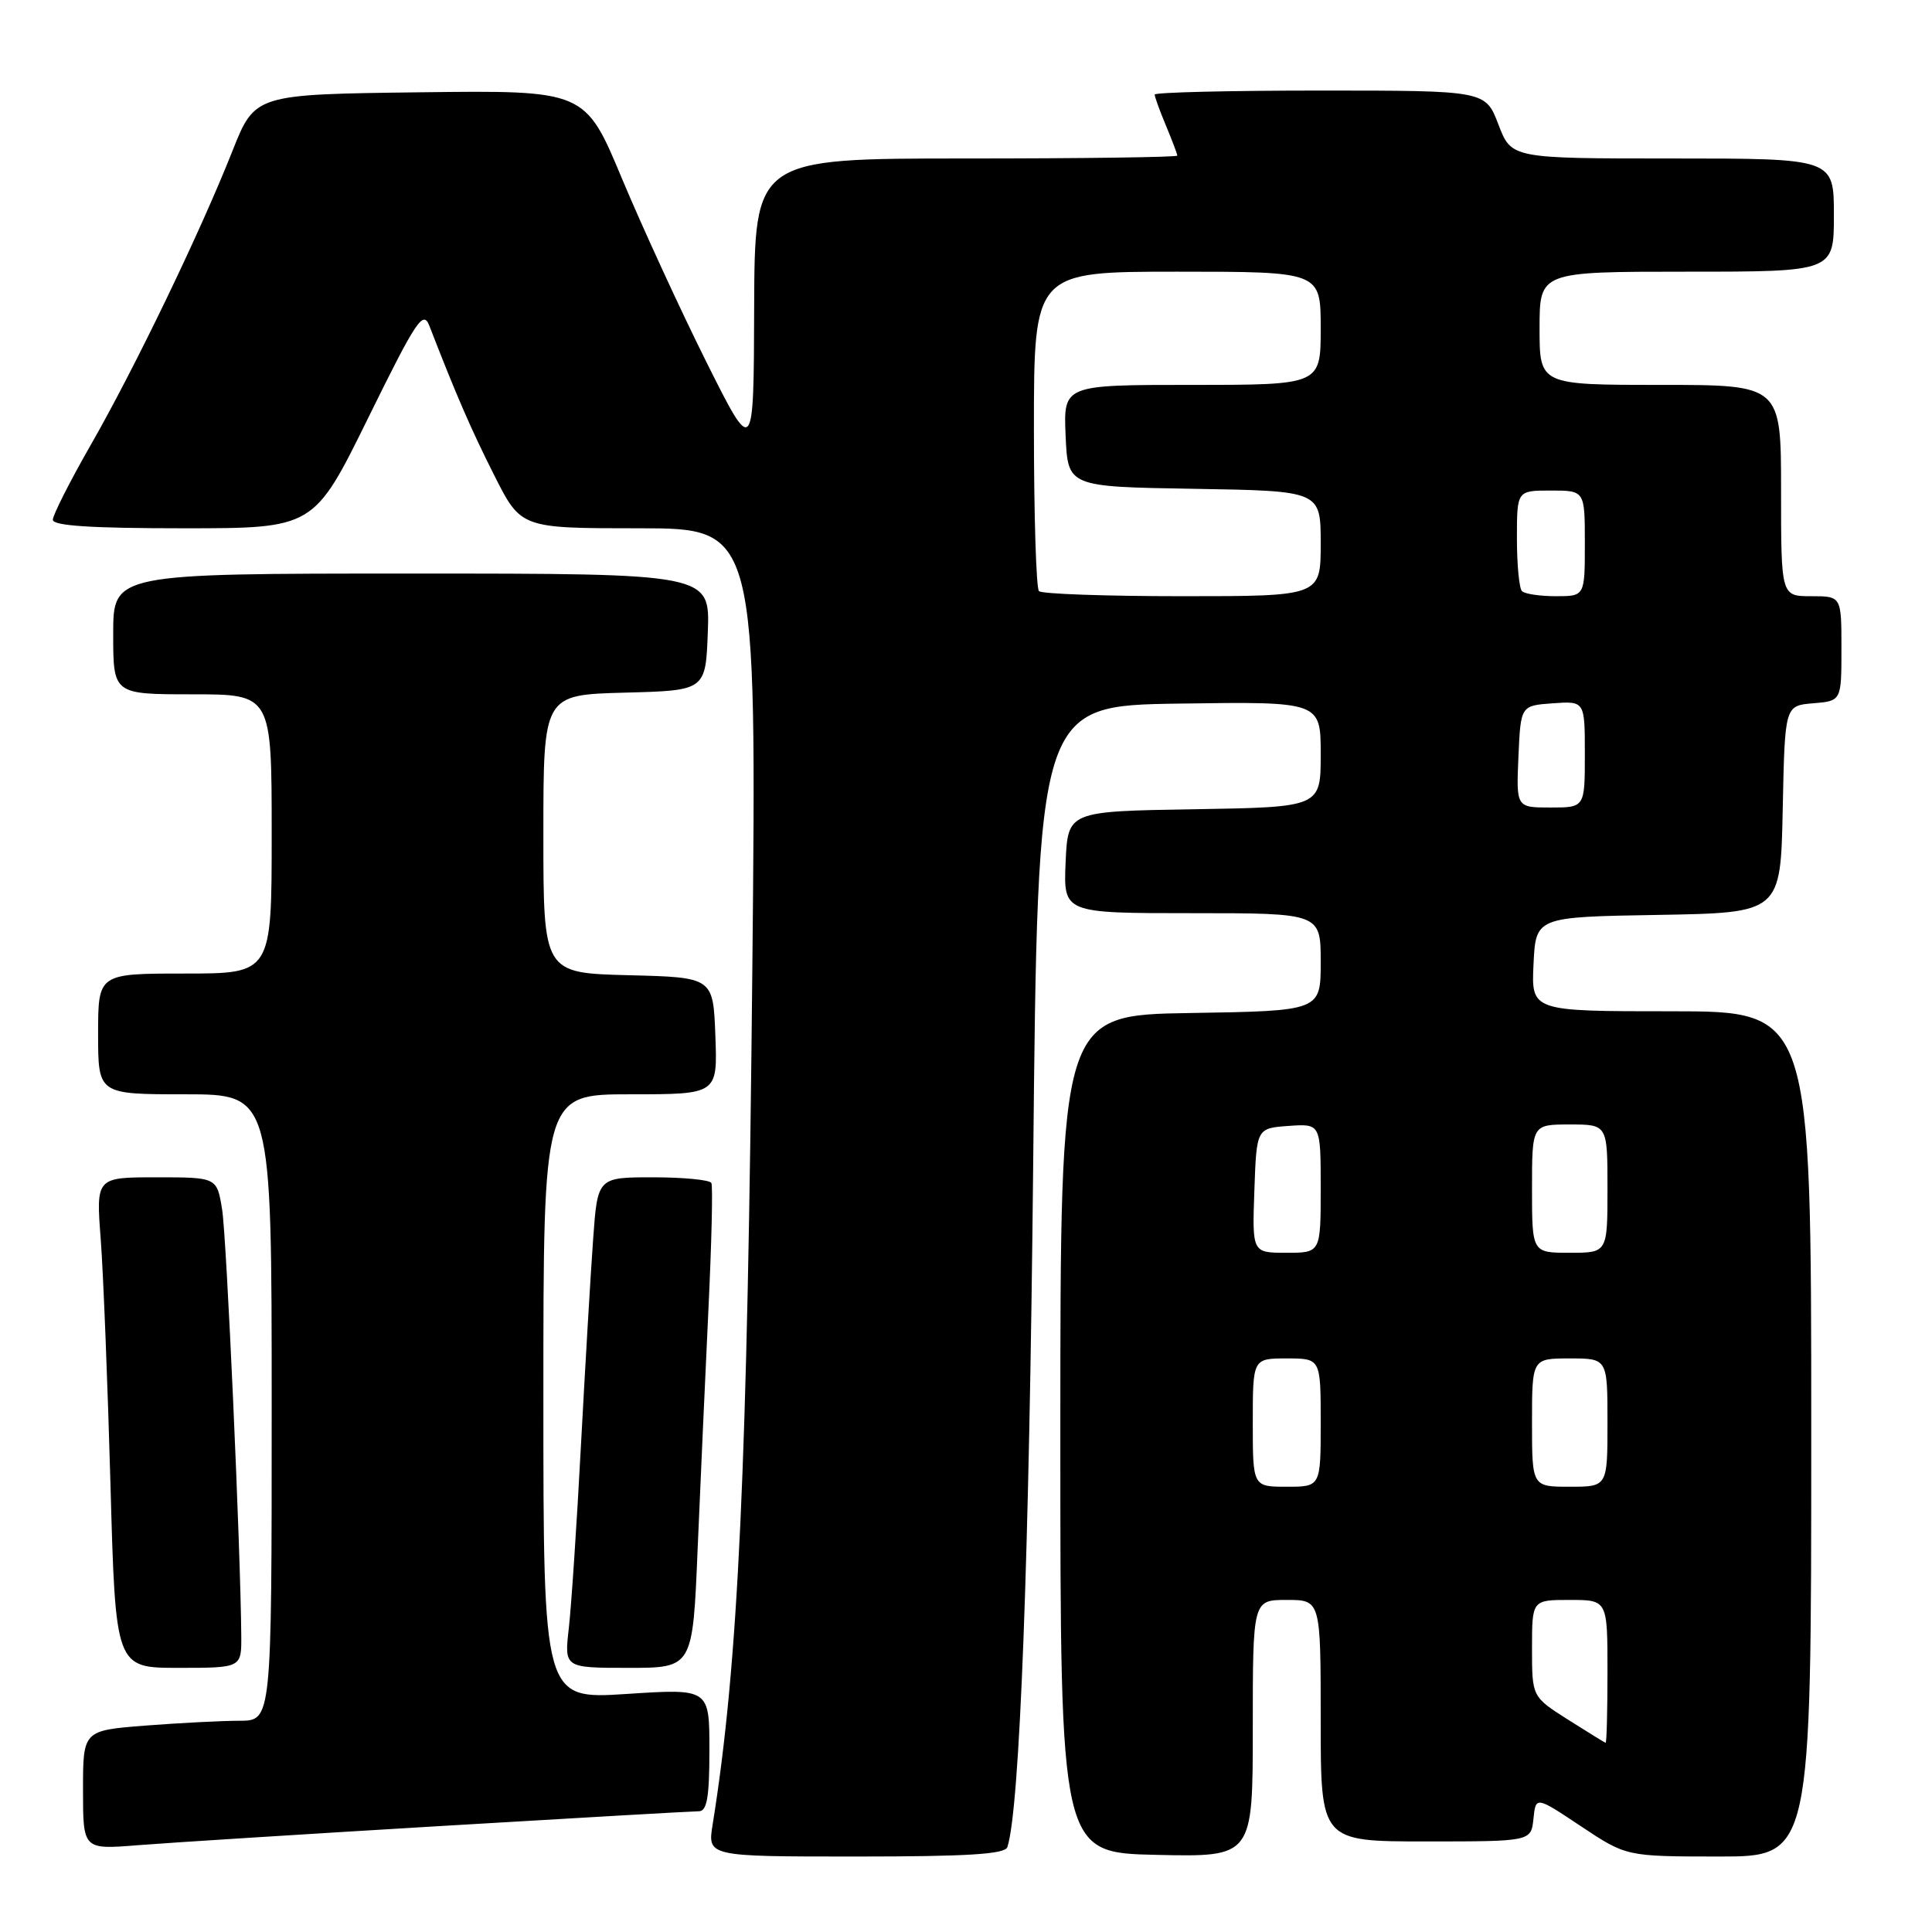 <?xml version="1.0" encoding="UTF-8" standalone="no"?>
<!DOCTYPE svg PUBLIC "-//W3C//DTD SVG 1.1//EN" "http://www.w3.org/Graphics/SVG/1.1/DTD/svg11.dtd" >
<svg xmlns="http://www.w3.org/2000/svg" xmlns:xlink="http://www.w3.org/1999/xlink" version="1.1" viewBox="0 0 256 256">
 <g >
 <path fill="currentColor"
d=" M 133.48 244.75 C 135.12 239.83 136.38 206.64 136.90 154.50 C 137.50 93.50 137.50 93.50 156.25 93.23 C 175.00 92.96 175.00 92.96 175.00 99.95 C 175.00 106.95 175.00 106.95 158.25 107.23 C 141.50 107.50 141.50 107.50 141.20 114.25 C 140.91 121.00 140.91 121.00 157.95 121.00 C 175.00 121.00 175.00 121.00 175.00 127.48 C 175.00 133.95 175.00 133.95 157.75 134.23 C 140.50 134.50 140.50 134.50 140.50 190.00 C 140.50 245.50 140.50 245.50 153.25 245.78 C 166.00 246.06 166.00 246.06 166.00 229.03 C 166.00 212.00 166.00 212.00 170.50 212.00 C 175.00 212.00 175.00 212.00 175.00 228.00 C 175.00 244.00 175.00 244.00 188.94 244.00 C 202.87 244.00 202.87 244.00 203.19 241.00 C 203.50 238.00 203.50 238.00 209.50 242.00 C 215.50 245.99 215.50 245.99 227.75 246.00 C 240.00 246.00 240.00 246.00 240.00 190.00 C 240.00 134.00 240.00 134.00 221.45 134.00 C 202.90 134.00 202.90 134.00 203.20 127.75 C 203.50 121.50 203.50 121.50 219.72 121.23 C 235.94 120.95 235.94 120.95 236.22 107.23 C 236.50 93.50 236.50 93.50 240.25 93.19 C 244.00 92.88 244.00 92.88 244.00 85.94 C 244.00 79.00 244.00 79.00 240.00 79.00 C 236.00 79.00 236.00 79.00 236.00 65.00 C 236.00 51.00 236.00 51.00 220.00 51.00 C 204.00 51.00 204.00 51.00 204.00 43.50 C 204.00 36.00 204.00 36.00 223.50 36.00 C 243.00 36.00 243.00 36.00 243.00 28.50 C 243.00 21.00 243.00 21.00 221.64 21.00 C 200.27 21.00 200.27 21.00 198.55 16.50 C 196.83 12.00 196.83 12.00 174.92 12.00 C 162.86 12.00 153.00 12.24 153.00 12.53 C 153.00 12.82 153.67 14.68 154.50 16.65 C 155.32 18.63 156.00 20.41 156.00 20.62 C 156.00 20.83 143.40 21.00 128.00 21.00 C 100.00 21.00 100.00 21.00 99.93 40.75 C 99.87 60.50 99.87 60.50 93.59 47.95 C 90.15 41.05 85.12 30.12 82.42 23.68 C 77.53 11.96 77.53 11.96 55.65 12.23 C 33.78 12.50 33.78 12.50 30.80 20.00 C 26.53 30.79 17.89 48.71 12.04 58.93 C 9.27 63.77 7.00 68.25 7.00 68.87 C 7.00 69.67 12.09 70.00 24.30 70.00 C 41.59 70.00 41.59 70.00 48.78 55.39 C 55.14 42.46 56.07 41.06 56.88 43.14 C 60.48 52.42 62.39 56.83 65.49 62.98 C 69.03 70.00 69.03 70.00 84.64 70.00 C 100.26 70.00 100.26 70.00 99.69 128.25 C 99.04 194.71 97.84 220.54 94.43 241.75 C 93.74 246.00 93.74 246.00 113.40 246.00 C 128.24 246.00 133.17 245.69 133.48 244.75 Z  M 58.36 241.96 C 76.44 240.88 91.85 240.00 92.61 240.00 C 93.68 240.00 94.00 238.13 94.00 231.87 C 94.00 223.74 94.00 223.74 83.00 224.46 C 72.00 225.17 72.00 225.17 72.00 185.08 C 72.00 145.00 72.00 145.00 83.54 145.00 C 95.08 145.00 95.08 145.00 94.79 137.25 C 94.50 129.50 94.50 129.50 83.25 129.22 C 72.00 128.93 72.00 128.93 72.00 110.50 C 72.00 92.07 72.00 92.07 82.75 91.78 C 93.50 91.50 93.50 91.50 93.79 83.75 C 94.08 76.00 94.08 76.00 54.54 76.00 C 15.00 76.00 15.00 76.00 15.00 84.00 C 15.00 92.00 15.00 92.00 25.50 92.00 C 36.00 92.00 36.00 92.00 36.00 110.50 C 36.00 129.00 36.00 129.00 24.50 129.00 C 13.00 129.00 13.00 129.00 13.00 137.00 C 13.00 145.00 13.00 145.00 24.50 145.00 C 36.00 145.00 36.00 145.00 36.00 186.50 C 36.00 228.00 36.00 228.00 31.75 228.01 C 29.41 228.01 23.79 228.30 19.25 228.65 C 11.00 229.30 11.00 229.30 11.00 237.19 C 11.00 245.08 11.00 245.08 18.25 244.50 C 22.24 244.18 40.29 243.04 58.36 241.96 Z  M 31.97 216.75 C 31.88 205.22 30.03 163.98 29.43 160.25 C 28.74 156.00 28.74 156.00 20.73 156.00 C 12.72 156.00 12.72 156.00 13.35 164.25 C 13.69 168.79 14.27 183.41 14.64 196.75 C 15.31 221.00 15.31 221.00 23.65 221.00 C 32.00 221.00 32.00 221.00 31.97 216.75 Z  M 92.44 205.25 C 92.81 196.59 93.45 182.30 93.87 173.50 C 94.29 164.70 94.47 157.16 94.26 156.75 C 94.05 156.34 90.57 156.00 86.53 156.00 C 79.18 156.00 79.18 156.00 78.59 164.25 C 78.26 168.79 77.54 181.05 76.98 191.50 C 76.43 201.95 75.70 212.86 75.37 215.75 C 74.77 221.00 74.77 221.00 83.28 221.00 C 91.79 221.00 91.79 221.00 92.44 205.25 Z  M 207.75 227.85 C 203.00 224.83 203.00 224.83 203.00 218.42 C 203.00 212.00 203.00 212.00 208.00 212.00 C 213.00 212.00 213.00 212.00 213.00 221.50 C 213.00 226.72 212.89 230.97 212.75 230.93 C 212.61 230.89 210.36 229.50 207.75 227.85 Z  M 166.00 188.50 C 166.00 180.00 166.00 180.00 170.50 180.00 C 175.00 180.00 175.00 180.00 175.00 188.50 C 175.00 197.00 175.00 197.00 170.50 197.00 C 166.00 197.00 166.00 197.00 166.00 188.50 Z  M 203.00 188.50 C 203.00 180.00 203.00 180.00 208.00 180.00 C 213.00 180.00 213.00 180.00 213.00 188.50 C 213.00 197.00 213.00 197.00 208.00 197.00 C 203.00 197.00 203.00 197.00 203.00 188.50 Z  M 166.21 157.75 C 166.50 149.50 166.50 149.50 170.75 149.19 C 175.00 148.89 175.00 148.89 175.00 157.44 C 175.00 166.00 175.00 166.00 170.46 166.00 C 165.92 166.00 165.92 166.00 166.21 157.75 Z  M 203.00 157.50 C 203.00 149.00 203.00 149.00 208.00 149.00 C 213.00 149.00 213.00 149.00 213.00 157.50 C 213.00 166.00 213.00 166.00 208.00 166.00 C 203.00 166.00 203.00 166.00 203.00 157.50 Z  M 201.20 100.25 C 201.50 93.50 201.50 93.50 205.75 93.19 C 210.00 92.89 210.00 92.89 210.00 99.94 C 210.00 107.00 210.00 107.00 205.45 107.00 C 200.91 107.00 200.91 107.00 201.20 100.25 Z  M 137.67 78.33 C 137.30 77.97 137.00 68.29 137.00 56.83 C 137.00 36.00 137.00 36.00 156.00 36.00 C 175.00 36.00 175.00 36.00 175.00 43.50 C 175.00 51.00 175.00 51.00 157.95 51.00 C 140.91 51.00 140.91 51.00 141.20 57.75 C 141.50 64.50 141.50 64.50 158.25 64.77 C 175.00 65.05 175.00 65.05 175.00 72.02 C 175.00 79.00 175.00 79.00 156.67 79.00 C 146.58 79.00 138.03 78.70 137.67 78.33 Z  M 201.67 78.33 C 201.30 77.97 201.00 74.82 201.00 71.33 C 201.00 65.00 201.00 65.00 205.50 65.00 C 210.00 65.00 210.00 65.00 210.00 72.00 C 210.00 79.00 210.00 79.00 206.17 79.00 C 204.06 79.00 202.03 78.70 201.67 78.33 Z "/>
</g>
</svg>